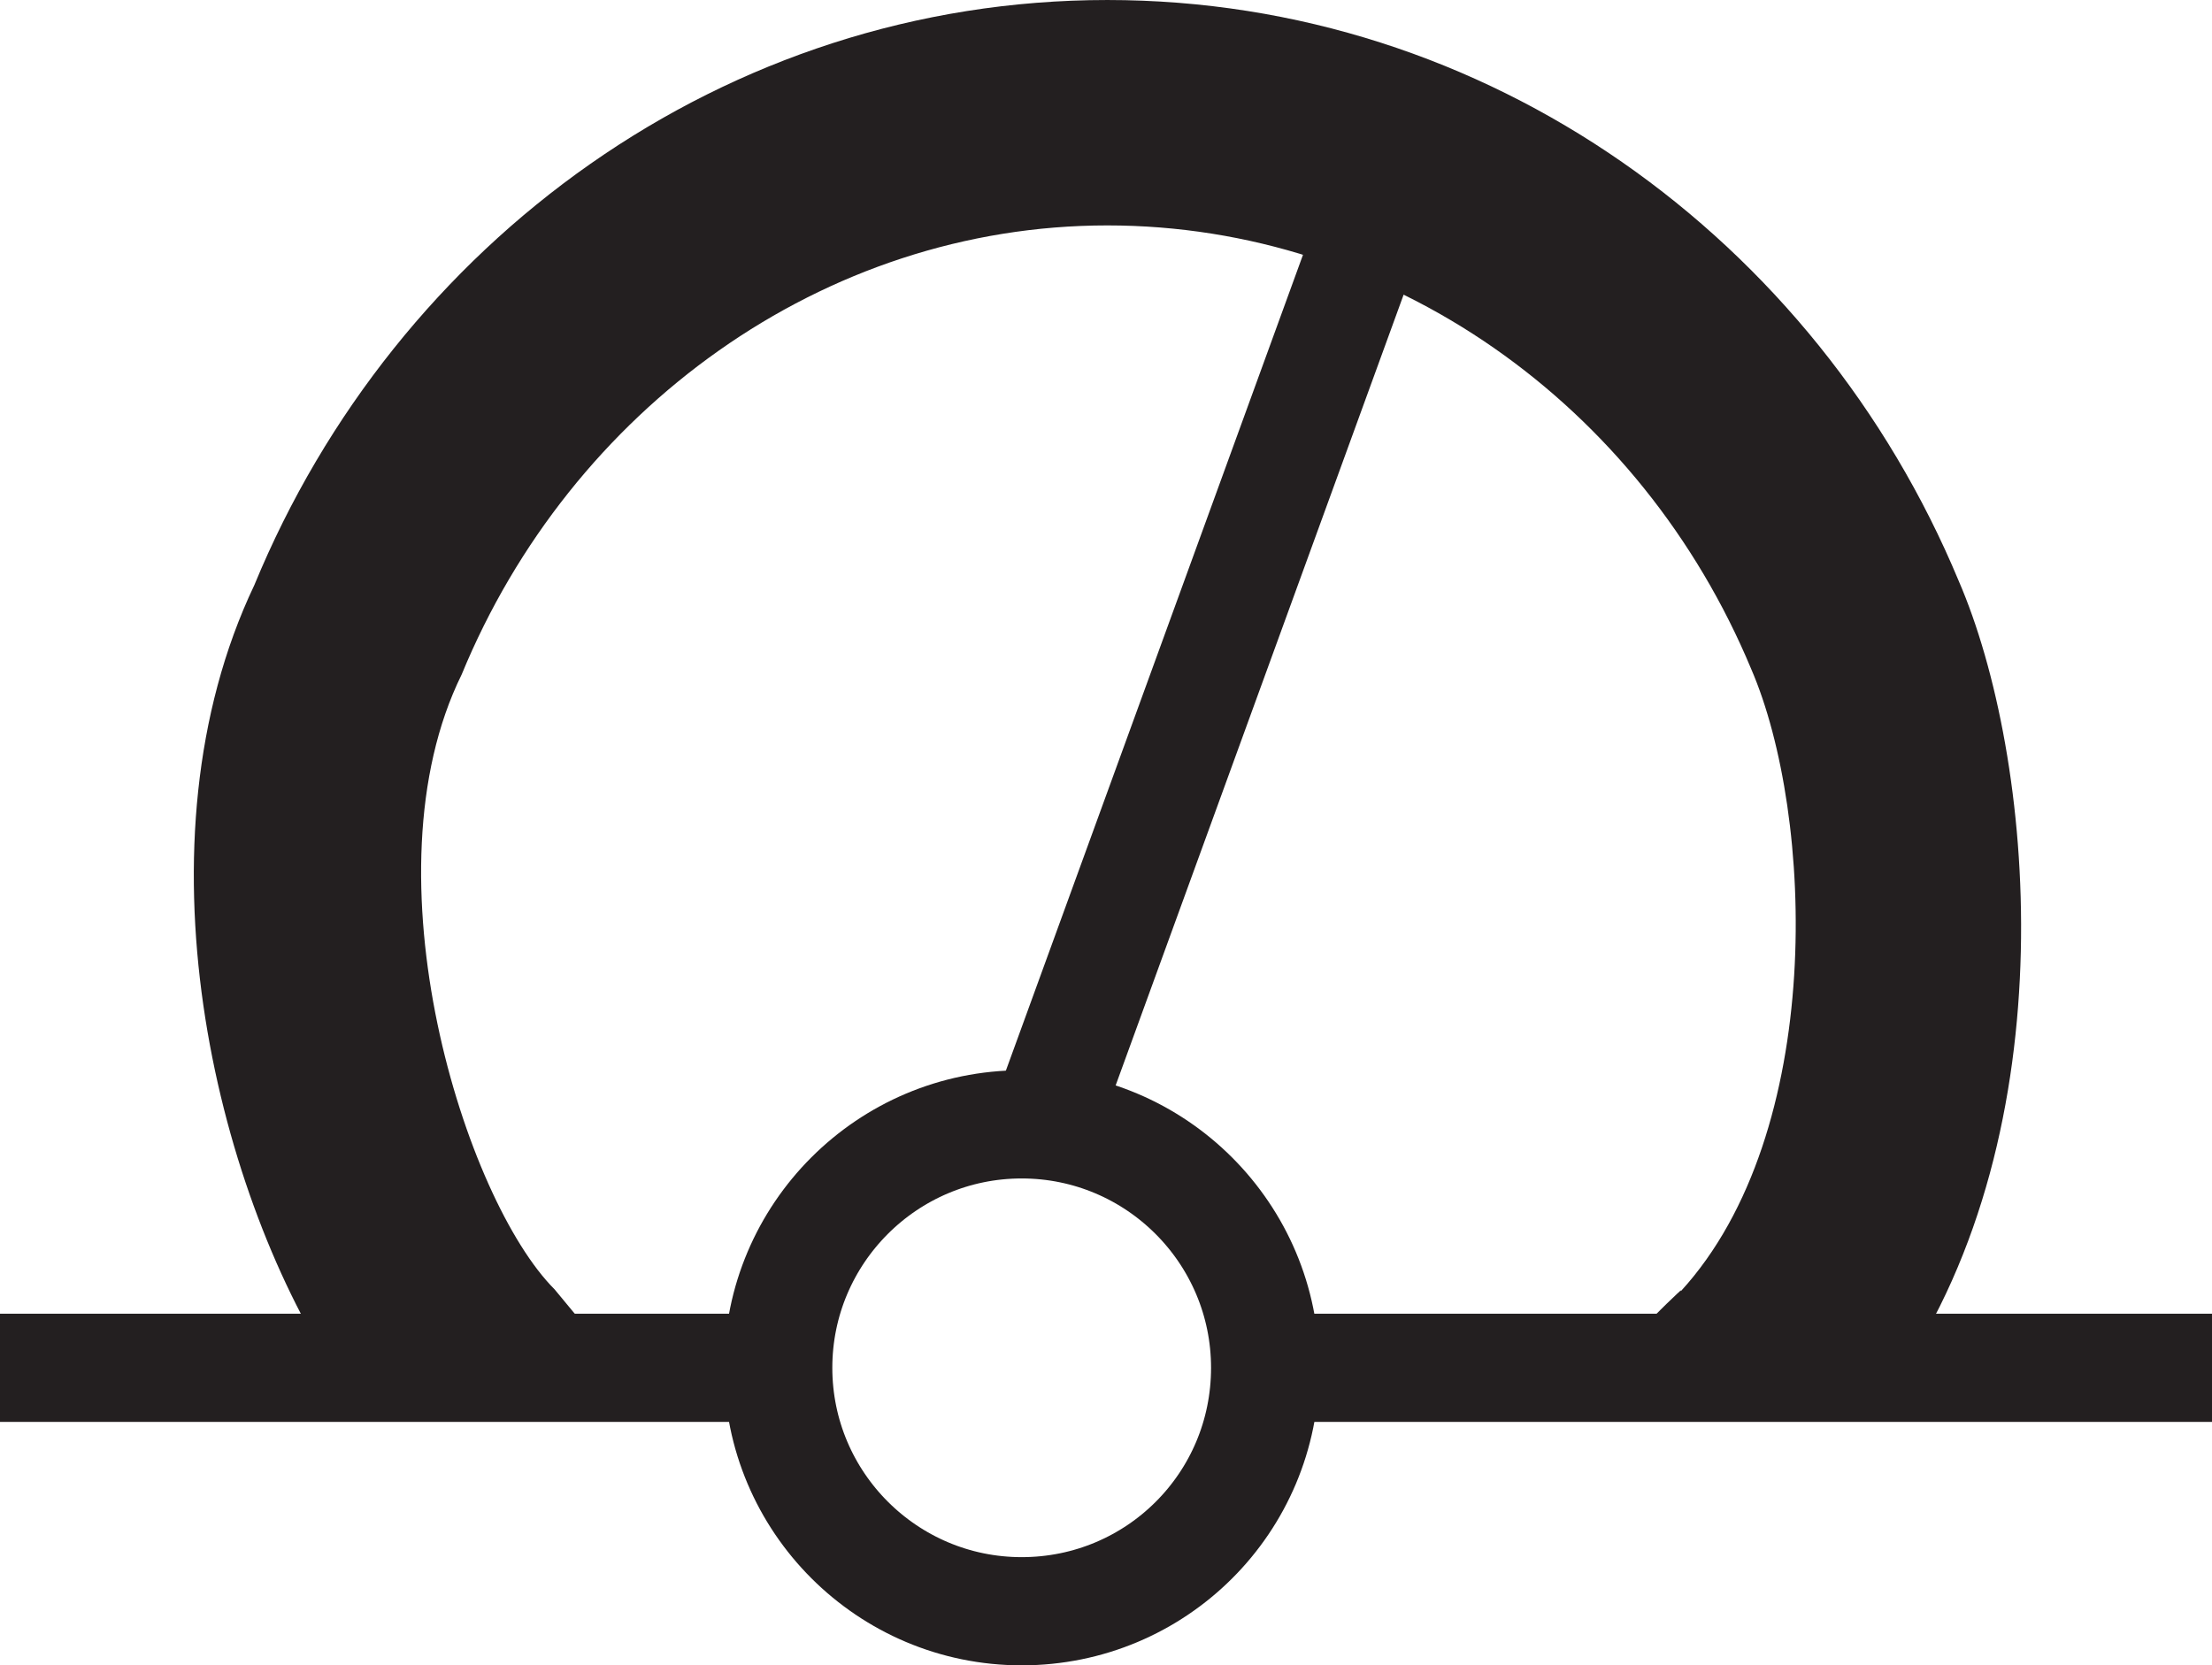 <?xml version="1.0" encoding="UTF-8"?>
<svg width="2.453mm" height="1.847mm" version="1.1" viewBox="-1.13 -1.52 2.453 1.847" xmlns="http://www.w3.org/2000/svg">
	<path d="m0.43-1.378-0.394 1.082" style="fill:none;stroke-miterlimit:3.864;stroke-width:.12;stroke:#231f20"/>
	<path d="m0.275-0.003h1.048" style="fill:none;stroke-miterlimit:3.864;stroke-width:.12;stroke:#231f20"/>
	<path d="m-1.13-0.003h0.86" style="fill:none;stroke-miterlimit:3.864;stroke-width:.12;stroke:#231f20"/>
	<path d="m-0.267-0.003c0-0.149 0.121-0.27 0.27-0.27 0.149 0 0.27 0.121 0.27 0.27 0 0.15-0.121 0.27-0.27 0.27-0.149 0-0.27-0.121-0.27-0.27z" style="fill:none;stroke-miterlimit:3.864;stroke-width:.12;stroke:#231f20"/>
	<path d="m0.827-0.004c0.206-0.226 0.182-0.637 0.101-0.823-0.14-0.336-0.461-0.568-0.829-0.568-0.369 0-0.691 0.234-0.83 0.572-0.138 0.279-0.002 0.693 0.13 0.822" style="fill:none;stroke-miterlimit:3.864;stroke-width:.12;stroke:#231f20"/>
	<path d="m0.734-0.088c0.161-0.176 0.148-0.528 0.078-0.69-0.122-0.293-0.4-0.492-0.714-0.492-0.315 0-0.595 0.204-0.716 0.498-0.11 0.223 0.004 0.583 0.103 0.682l0.053 0.064-0.179 0.044c-0.024-0.024-0.096 0.017-0.119-0.018-0.132-0.205-0.224-0.585-0.088-0.871 0.157-0.381 0.522-0.649 0.946-0.649 0.422 0 0.786 0.265 0.944 0.644 0.084 0.194 0.123 0.607-0.069 0.887l-0.117 0.012s-0.109-0.056-0.168-0.036c-0.059 0.02 0.046-0.076 0.046-0.076" style="fill:#231f20"/>
</svg>
